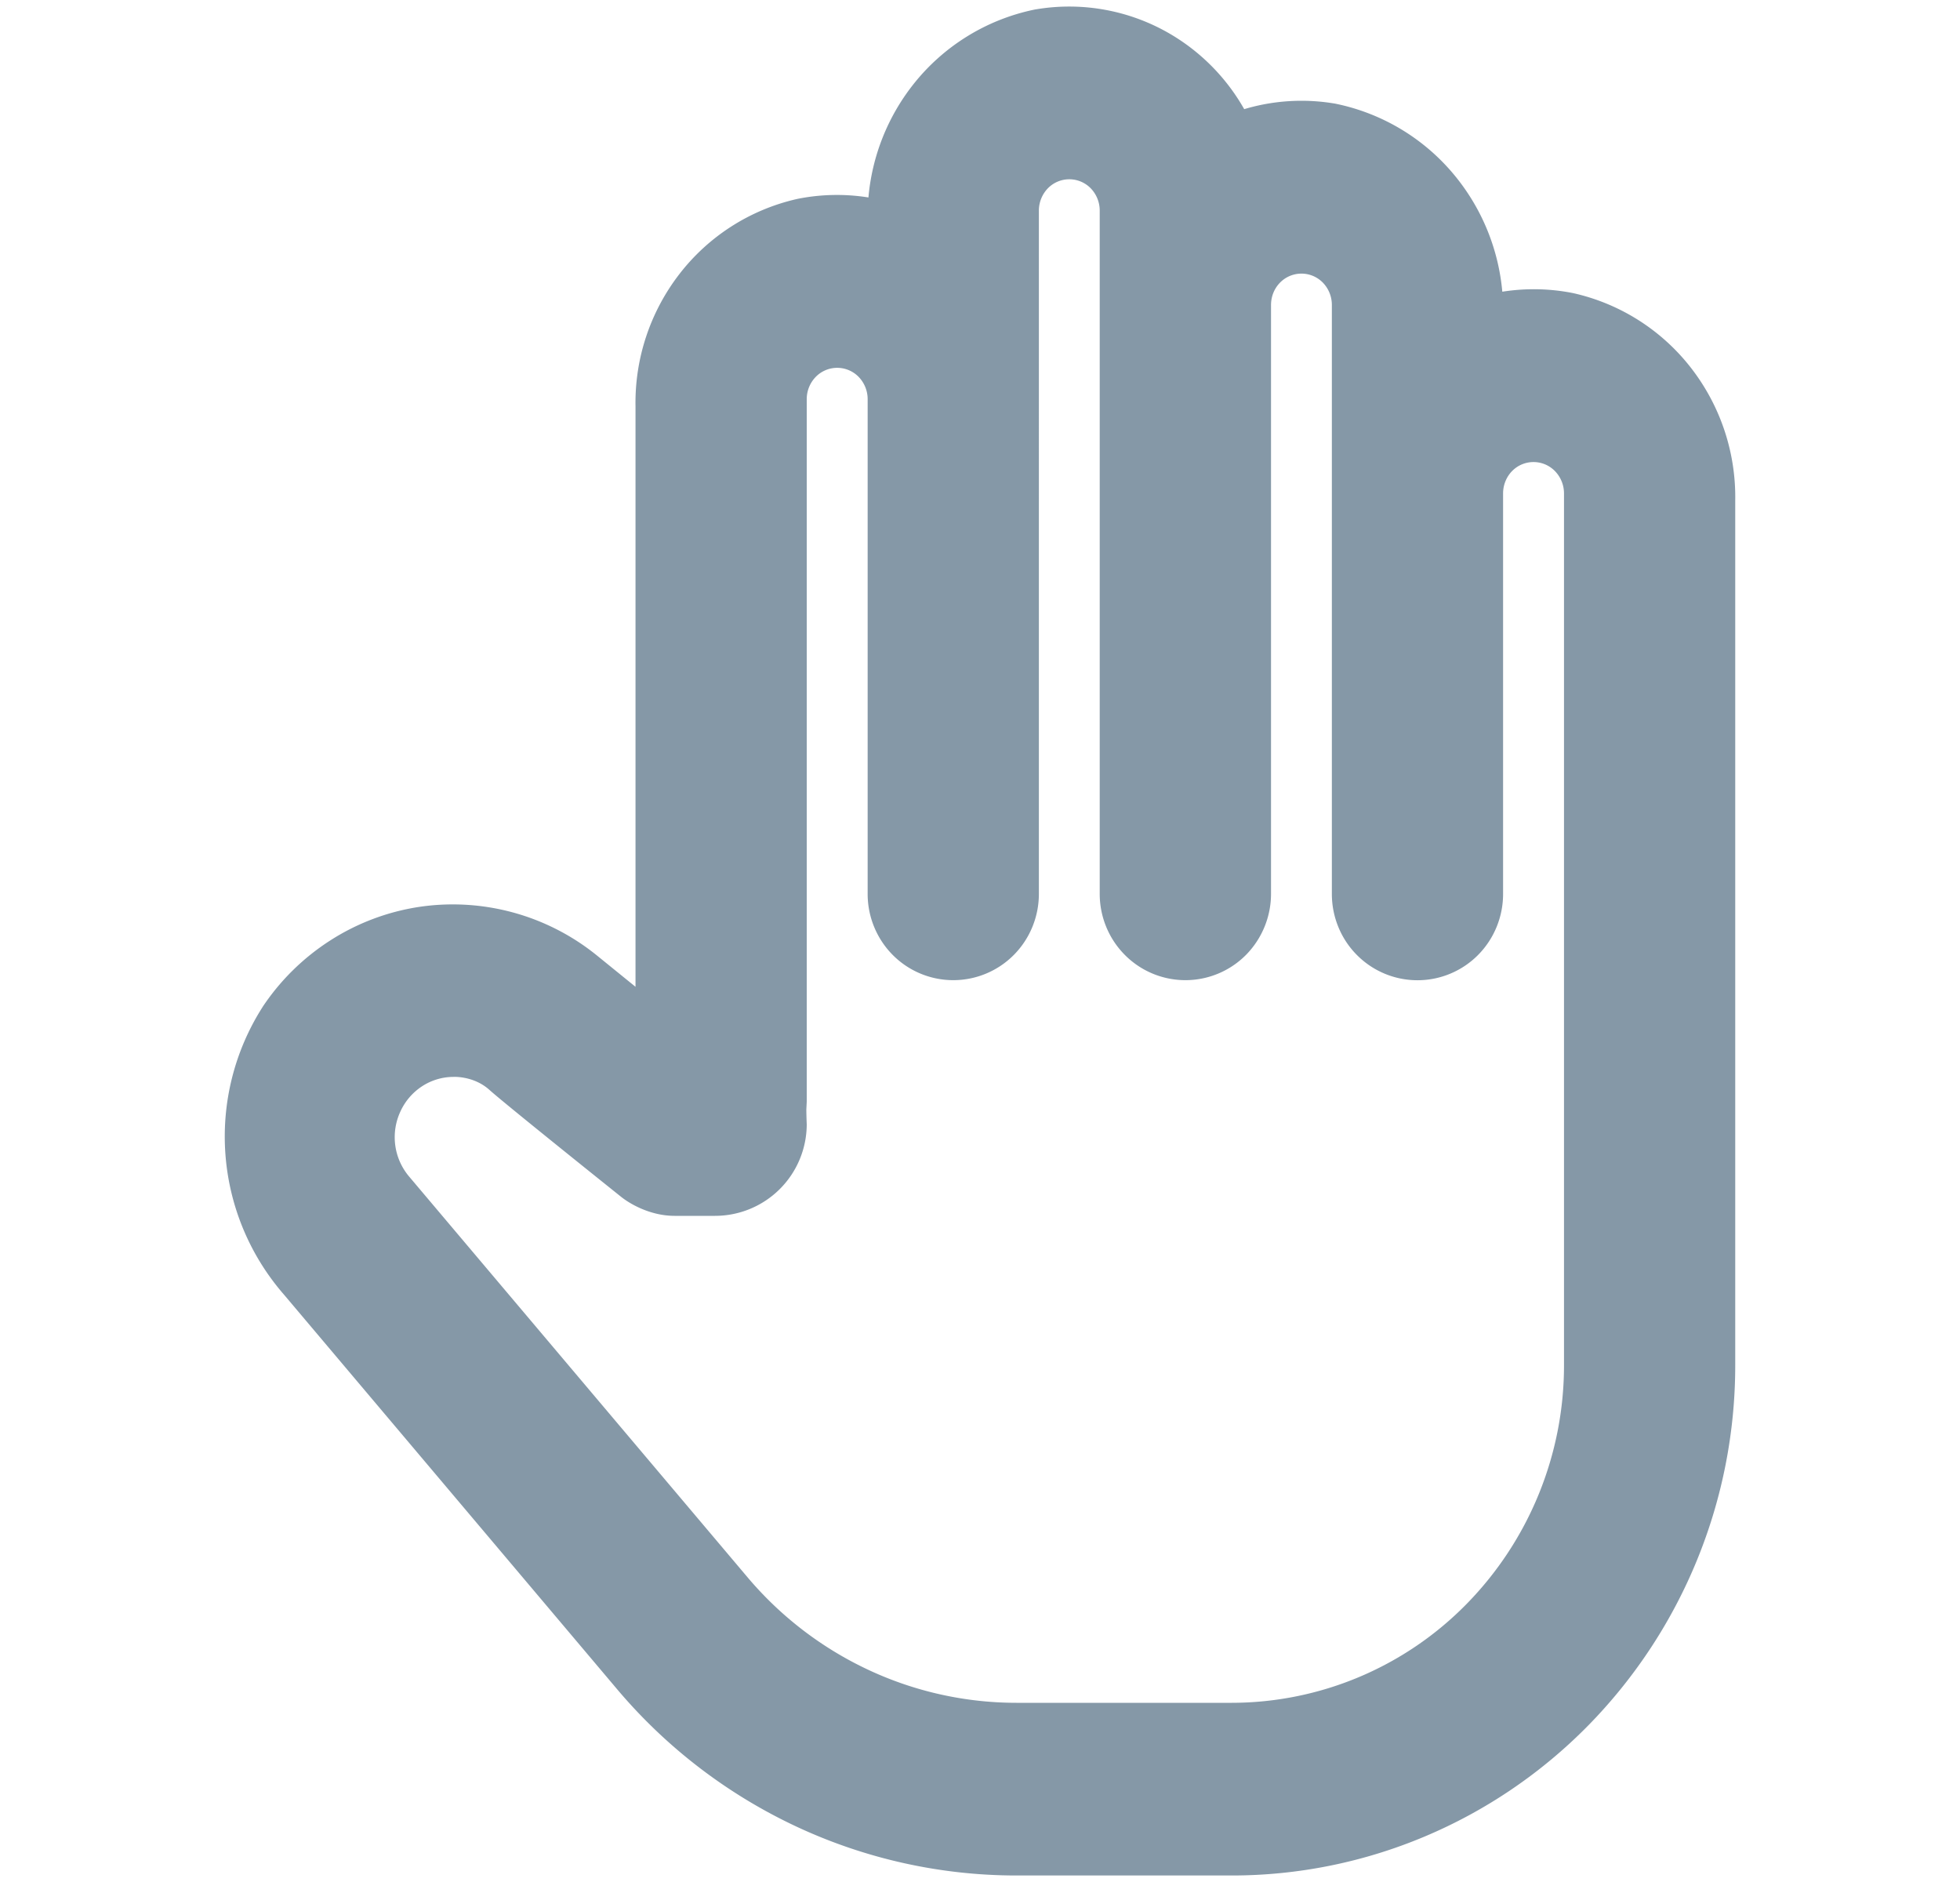 <svg width="25" height="24" fill="none" xmlns="http://www.w3.org/2000/svg"><path fill-rule="evenodd" clip-rule="evenodd" d="M14.976.463A2.55 2.55 0 0013.209.12L13.2.121l-.008.002a2.652 2.652 0 00-1.548.96 2.707 2.707 0 00-.567 1.435 2.553 2.553 0 00-.904.018l-.013.003a2.629 2.629 0 00-1.495.957 2.684 2.684 0 00-.559 1.689v7.399l-.493-.4a2.92 2.92 0 00-2.273-.618 2.91 2.91 0 00-1.126.426 2.949 2.949 0 00-.862.845l-.006.01a3.069 3.069 0 00.279 3.666L7.87 21.54a6.715 6.715 0 002.29 1.754 6.63 6.63 0 002.804.623h2.748c1.705 0 3.34-.688 4.543-1.91a6.554 6.554 0 001.878-4.599V6.386a2.684 2.684 0 00-.559-1.688 2.629 2.629 0 00-1.495-.957l-.013-.003c-.3-.06-.606-.065-.904-.018a2.712 2.712 0 00-.571-1.437 2.657 2.657 0 00-1.559-.961l-.009-.002-.009-.001a2.548 2.548 0 00-1.144.073 2.592 2.592 0 00-.894-.929zm-9.593 13.39a.736.736 0 01.4-.12s.258-.016.46.166 1.68 1.364 1.68 1.364c.105.084.366.242.682.242h.515a1.17 1.17 0 001.17-1.165s-.005-.113-.005-.192l.005-.099V5.09c0-.109.043-.211.117-.286a.382.382 0 01.543 0 .408.408 0 01.117.286v6.31c0 .289.113.568.317.775a1.088 1.088 0 001.55 0c.204-.207.317-.486.317-.776V2.687a.41.41 0 01.116-.287.382.382 0 01.544 0 .408.408 0 01.116.287v8.712c0 .29.114.57.318.776a1.088 1.088 0 001.55 0 1.11 1.11 0 00.317-.776V3.89c0-.11.042-.212.116-.287a.382.382 0 01.544 0 .408.408 0 01.116.286V11.4c0 .29.113.57.317.776a1.088 1.088 0 001.55 0c.204-.207.317-.486.317-.776V6.292c0-.109.043-.212.116-.286a.382.382 0 01.544 0 .408.408 0 01.117.286v11.116a4.344 4.344 0 01-1.244 3.048 4.202 4.202 0 01-2.993 1.259h-2.748a4.46 4.46 0 01-1.887-.42 4.528 4.528 0 01-1.543-1.182l-4.318-5.112a.777.777 0 01-.11-.824.762.762 0 01.277-.324z" fill="#8598A7"/></svg>